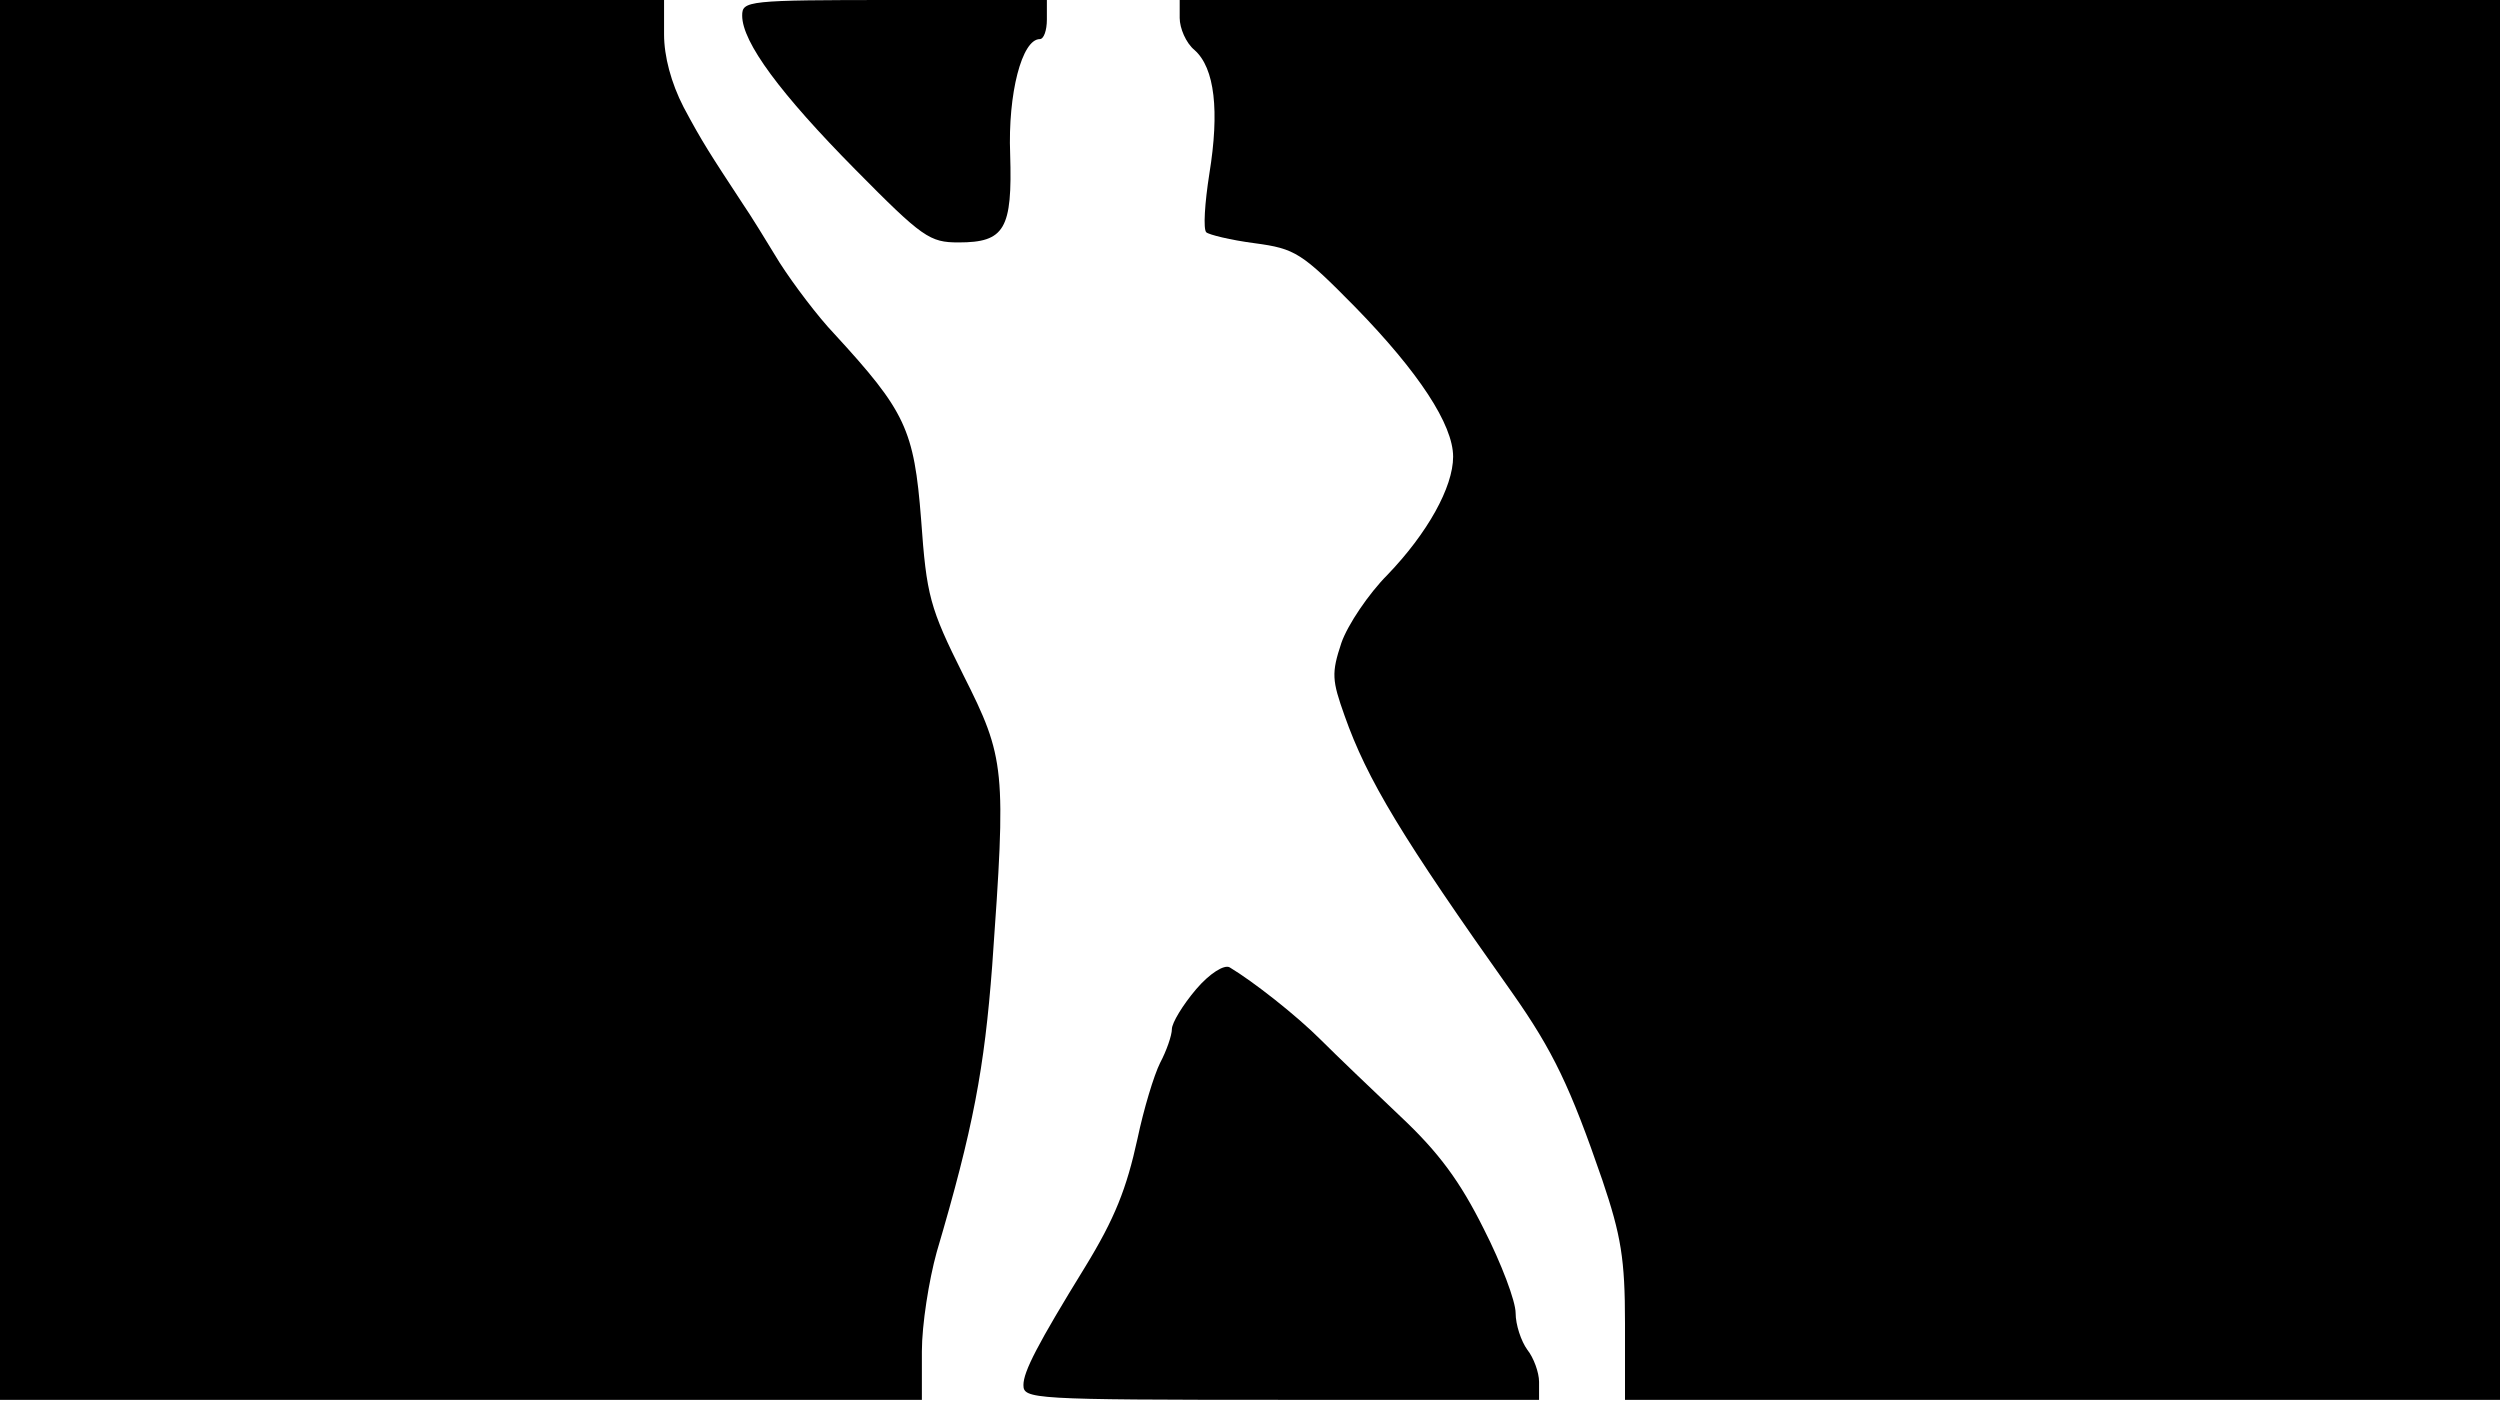<svg version="1.0" xmlns="http://www.w3.org/2000/svg"
 width="668px" style="transform:scale(1,1.001);" height="375.75px" viewBox="0 0 320 180"
 preserveAspectRatio="xMidYMid meet">
<g transform="translate(0,180) scale(0.1,-0.1)"
fill="#000000" stroke="none">
<path d="M0 905 l0 -895 590 0 590 0 0 62 c0 34 9 91 19 127 47 159 61 235 71 366 18
252 17 265 -37 372 -43 86 -47 101 -54 199 -9 115 -20 138 -111 237 -21 22
-52 63 -70 91 -17 28 -38 62 -47 75 -42 64 -52 79 -76 124 -16 31 -25 65 -25
93 l0 44 -425 0 -425 0 0 -895z"/>
<path d="M950 1780 c0 -34 49 -100 145 -197 86 -87 95 -93 132 -93 59 0 69 17 66 113
-3 77 15 147 38 147 5 0 9 11 9 25 l0 25 -195 0 c-189 0 -195 -1 -195 -20z"/>
<path d="M1510 1777 c0 -13 8 -32 19 -41 26 -23 32 -78 19 -158 -6 -38 -8 -71 -4 -75 3
-3 31 -10 62 -14 52 -7 60 -12 129 -82 81 -83 125 -150 125 -191 0 -39 -33
-98 -84 -151 -24 -24 -51 -64 -59 -87 -13 -39 -12 -48 4 -93 29 -82 73 -155
215 -355 52 -74 74 -120 115 -239 24 -71 29 -101 29 -183 l0 -98 560 0 560 0
0 895 0 895 -845 0 -845 0 0 -23z"/>
<path d="M1531 535 c-17 -20 -31 -43 -31 -51 0 -8 -7 -28 -15 -43 -8 -16 -21 -59 -29
-97 -14 -64 -29 -102 -67 -164 -61 -99 -79 -134 -79 -151 0 -18 10 -19 330
-19 l330 0 0 23 c0 12 -7 31 -15 41 -8 11 -15 32 -15 47 0 15 -18 63 -41 108
-30 60 -57 97 -106 143 -37 35 -83 79 -102 98 -32 32 -87 75 -117 93 -7 4 -26
-8 -43 -28z"/>
</g>
</svg>
